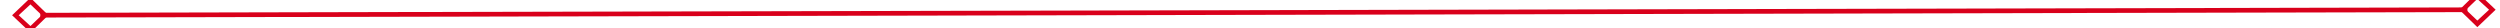 ﻿<?xml version="1.0" encoding="utf-8"?>
<svg version="1.1" xmlns:xlink="http://www.w3.org/1999/xlink" width="532px" height="6px" preserveAspectRatio="xMinYMid meet" viewBox="1490 329  532 4" xmlns="http://www.w3.org/2000/svg">
  <g transform="matrix(0.407 -0.914 0.914 0.407 739.387 1800.556 )">
    <path d="M 1495.9 326.8  L 1492 330.5  L 1495.9 334.2  L 1499.7 330.5  L 1495.9 326.8  Z M 1495.9 332.8  L 1493.4 330.5  L 1495.9 328.2  L 1498.3 330.5  L 1495.9 332.8  Z M 2016.1 334.2  L 2020 330.5  L 2016.1 326.8  L 2012.3 330.5  L 2016.1 334.2  Z M 2016.1 328.2  L 2018.6 330.5  L 2016.1 332.8  L 2013.7 330.5  L 2016.1 328.2  Z " fill-rule="nonzero" fill="#d9001b" stroke="none" transform="matrix(0.409 0.913 -0.913 0.409 1339.294 -1407.062 )" />
    <path d="M 1498 330.5  L 2014 330.5  " stroke-width="1" stroke="#d9001b" fill="none" transform="matrix(0.409 0.913 -0.913 0.409 1339.294 -1407.062 )" />
  </g>
</svg>